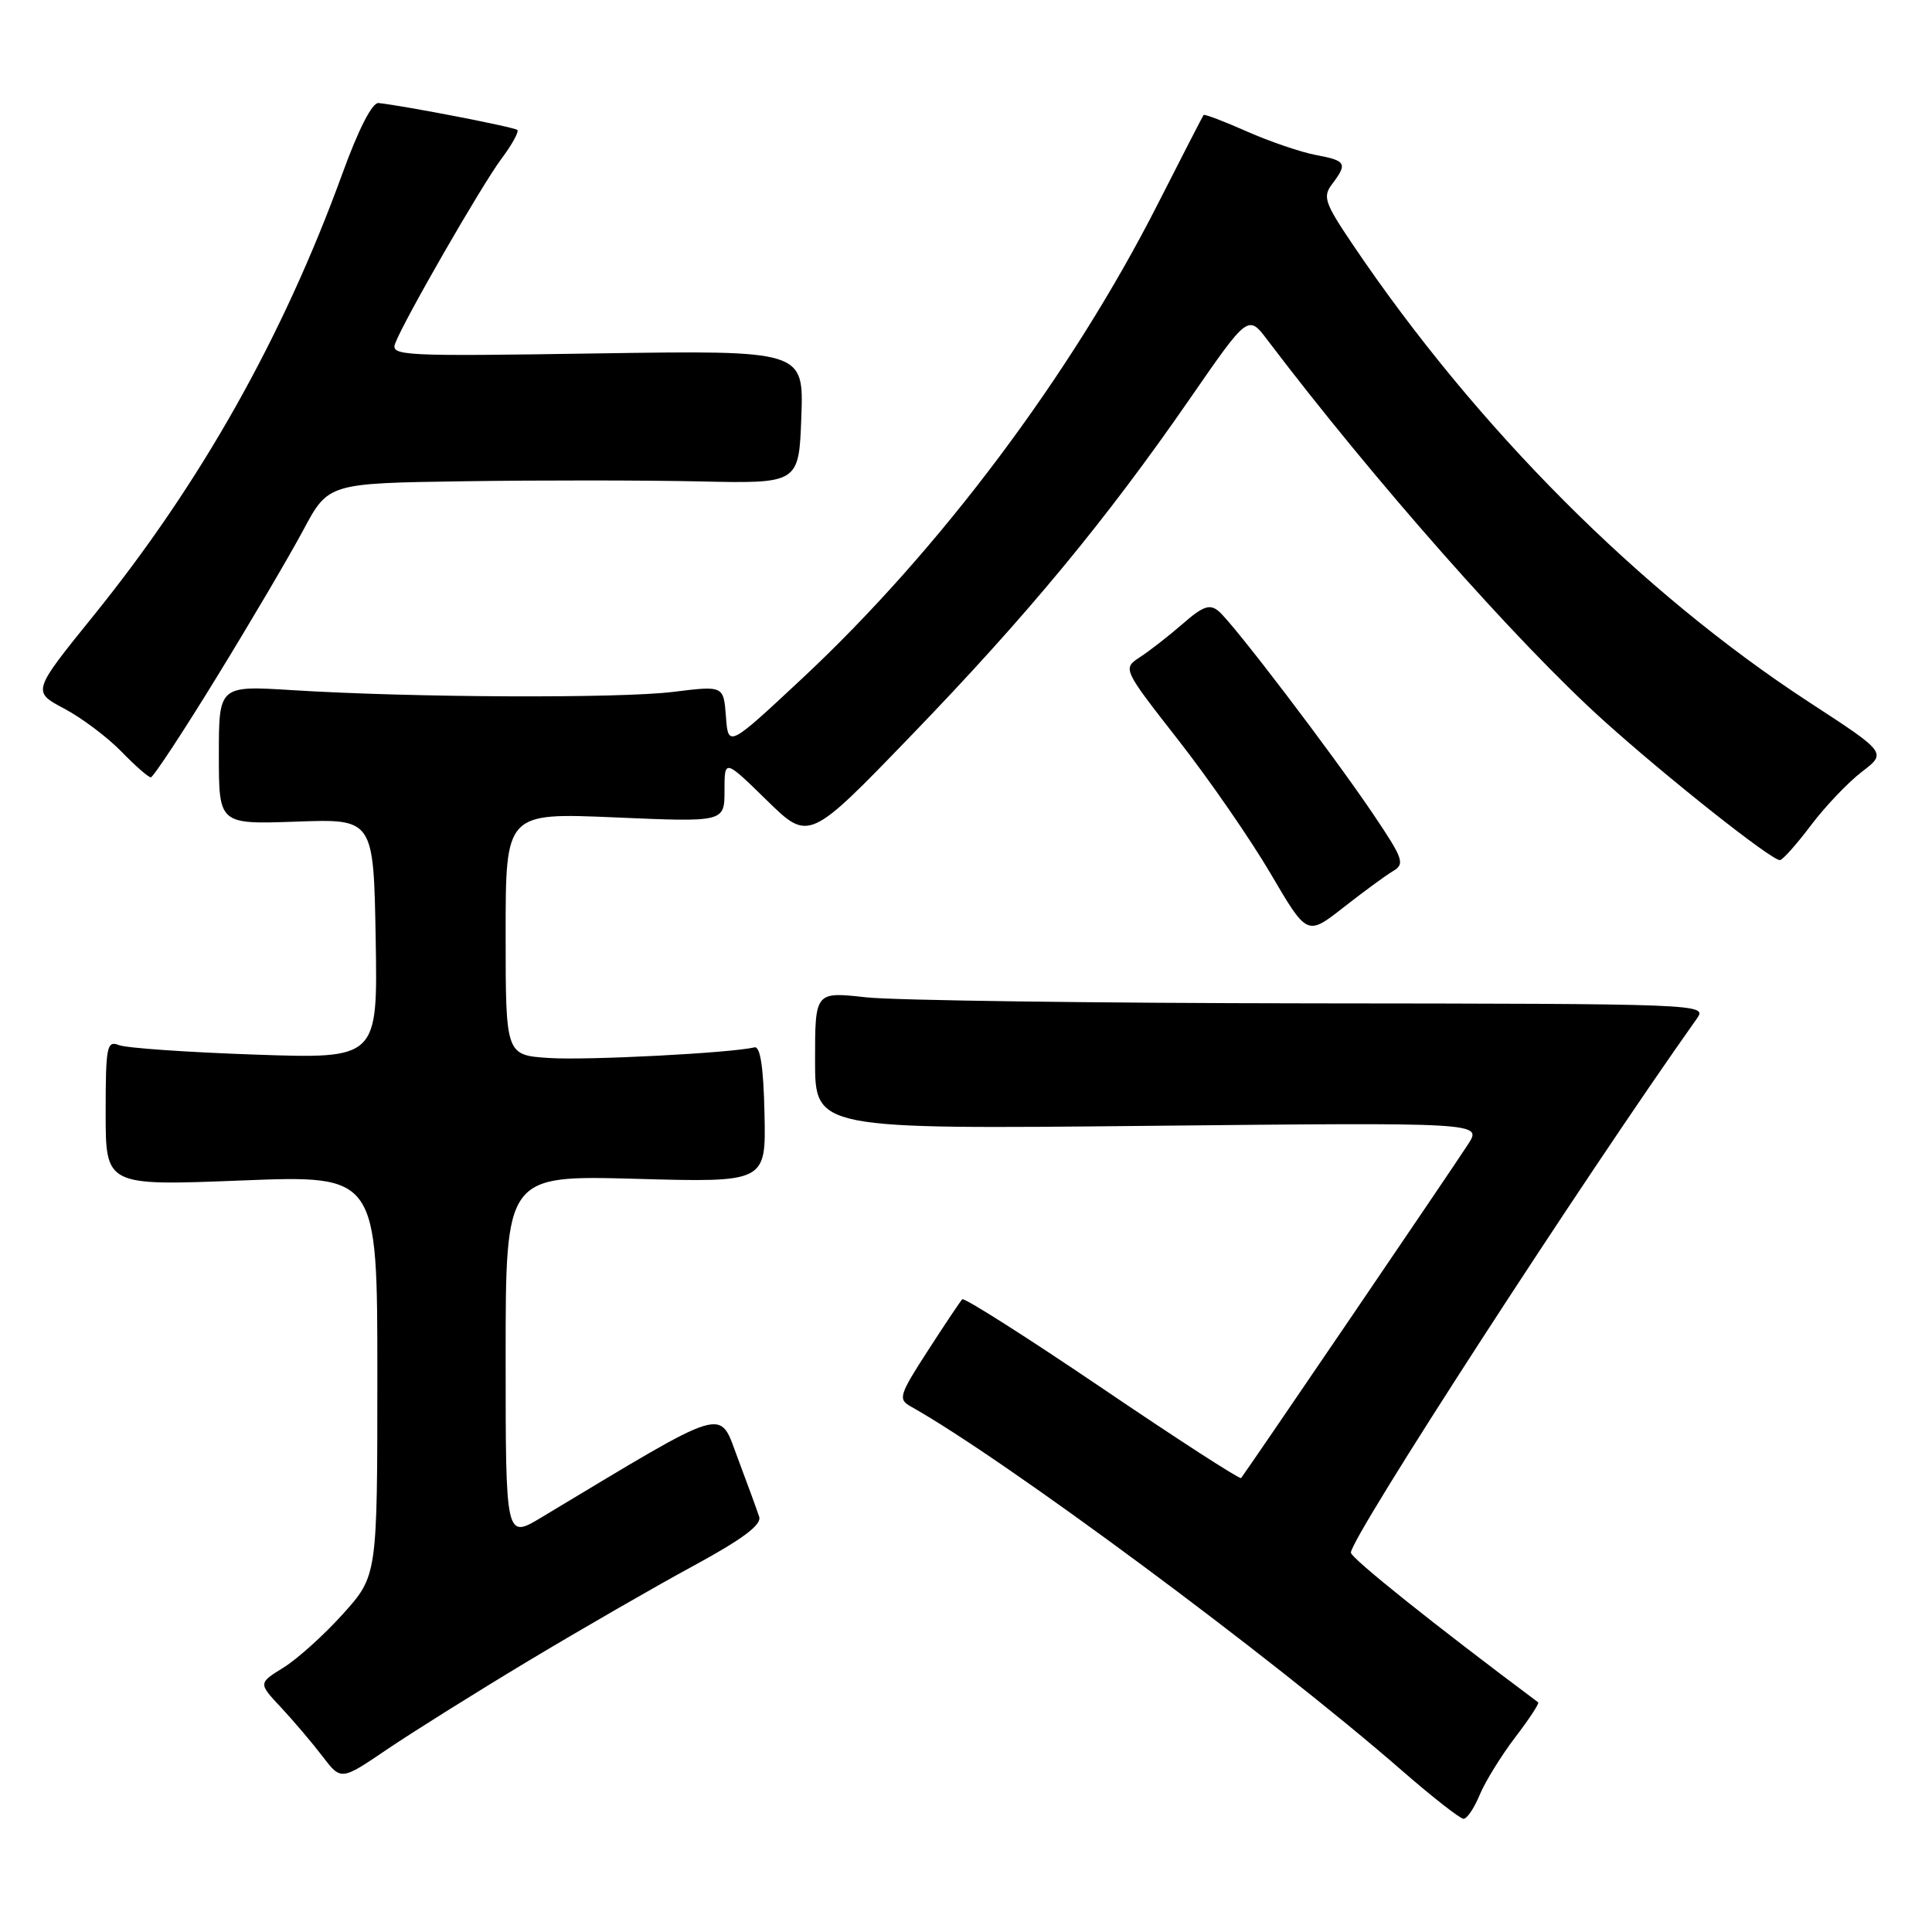 <?xml version="1.0" encoding="UTF-8" standalone="no"?>
<!DOCTYPE svg PUBLIC "-//W3C//DTD SVG 1.1//EN" "http://www.w3.org/Graphics/SVG/1.1/DTD/svg11.dtd" >
<svg xmlns="http://www.w3.org/2000/svg" xmlns:xlink="http://www.w3.org/1999/xlink" version="1.1" viewBox="0 0 256 256">
 <g >
 <path fill="currentColor"
d=" M 196.07 237.82 C 196.80 236.07 198.91 232.65 200.76 230.22 C 202.62 227.79 203.99 225.70 203.82 225.57 C 190.13 215.35 179.00 206.46 179.00 205.73 C 179.00 203.70 209.77 156.22 224.87 134.93 C 226.22 133.03 225.44 133.00 173.87 132.95 C 145.07 132.92 118.46 132.56 114.75 132.15 C 108.00 131.40 108.00 131.40 108.00 140.52 C 108.00 149.63 108.00 149.63 152.20 149.18 C 196.40 148.73 196.40 148.73 194.53 151.62 C 192.29 155.08 164.90 195.35 164.45 195.85 C 164.27 196.04 155.99 190.69 146.05 183.95 C 136.10 177.21 127.76 171.91 127.50 172.16 C 127.25 172.42 125.20 175.48 122.94 178.98 C 119.16 184.82 118.98 185.41 120.64 186.34 C 133.07 193.30 168.39 219.47 185.80 234.64 C 189.82 238.14 193.48 241.00 193.93 241.00 C 194.39 241.00 195.35 239.57 196.07 237.82 Z  M 69.98 220.10 C 76.94 215.92 86.78 210.25 91.85 207.50 C 98.34 203.98 100.92 202.06 100.60 201.00 C 100.34 200.18 99.07 196.70 97.78 193.28 C 95.20 186.47 96.90 185.96 71.75 201.06 C 67.00 203.92 67.00 203.92 67.00 179.82 C 67.00 155.73 67.00 155.73 84.25 156.20 C 101.50 156.68 101.50 156.68 101.30 147.59 C 101.17 141.37 100.74 138.59 99.96 138.78 C 96.90 139.53 77.82 140.52 72.75 140.19 C 67.00 139.81 67.00 139.81 67.00 123.75 C 67.00 107.69 67.00 107.69 81.50 108.31 C 96.00 108.94 96.00 108.94 96.00 104.75 C 96.00 100.57 96.00 100.57 101.59 106.03 C 107.18 111.50 107.18 111.50 120.70 97.50 C 136.07 81.58 146.46 69.03 157.64 52.87 C 165.38 41.67 165.38 41.67 167.94 45.05 C 181.97 63.56 200.98 85.09 212.38 95.38 C 220.85 103.02 234.74 114.02 235.85 113.97 C 236.21 113.95 238.05 111.89 239.94 109.38 C 241.83 106.87 244.87 103.68 246.69 102.28 C 250.01 99.75 250.01 99.75 239.76 93.07 C 217.39 78.49 195.57 56.62 179.23 32.38 C 175.51 26.87 175.24 26.06 176.52 24.38 C 178.58 21.65 178.38 21.29 174.37 20.54 C 172.38 20.17 168.26 18.76 165.22 17.42 C 162.18 16.07 159.60 15.09 159.48 15.24 C 159.37 15.38 156.64 20.68 153.43 27.00 C 141.90 49.69 124.51 72.89 106.26 89.93 C 96.50 99.04 96.50 99.04 96.19 94.95 C 95.88 90.85 95.88 90.85 89.19 91.68 C 81.99 92.56 54.60 92.44 38.75 91.45 C 29.00 90.84 29.00 90.84 29.00 100.04 C 29.00 109.23 29.00 109.23 39.25 108.87 C 49.50 108.50 49.50 108.50 49.78 124.40 C 50.05 140.30 50.05 140.30 33.78 139.74 C 24.82 139.43 16.71 138.87 15.75 138.48 C 14.16 137.85 14.00 138.65 14.00 147.46 C 14.00 157.13 14.00 157.13 32.00 156.42 C 50.00 155.71 50.00 155.71 50.00 182.25 C 50.00 208.78 50.00 208.78 45.46 213.84 C 42.96 216.62 39.41 219.82 37.57 220.96 C 34.22 223.03 34.22 223.03 37.25 226.26 C 38.91 228.04 41.38 230.95 42.73 232.72 C 45.19 235.94 45.19 235.94 51.26 231.82 C 54.60 229.56 63.02 224.28 69.98 220.10 Z  M 184.56 115.44 C 186.19 114.48 185.97 113.84 182.00 107.94 C 176.53 99.83 163.40 82.58 161.47 80.98 C 160.30 80.00 159.39 80.32 156.74 82.64 C 154.93 84.21 152.39 86.20 151.09 87.05 C 148.73 88.59 148.73 88.59 156.13 98.06 C 160.21 103.27 165.71 111.24 168.37 115.77 C 173.20 124.01 173.20 124.01 177.99 120.26 C 180.63 118.19 183.58 116.02 184.56 115.44 Z  M 28.70 89.75 C 33.18 82.46 38.34 73.69 40.17 70.27 C 43.50 64.03 43.50 64.03 61.50 63.77 C 71.40 63.62 85.43 63.63 92.68 63.79 C 105.86 64.08 105.86 64.08 106.18 55.25 C 106.50 46.42 106.50 46.42 79.09 46.83 C 53.22 47.23 51.73 47.15 52.37 45.49 C 53.56 42.37 63.78 24.62 66.42 21.07 C 67.83 19.19 68.79 17.45 68.55 17.22 C 68.18 16.85 53.82 14.06 50.16 13.65 C 49.33 13.56 47.51 17.10 45.37 23.00 C 37.49 44.66 26.60 64.01 12.40 81.57 C 4.26 91.64 4.26 91.64 8.50 93.89 C 10.84 95.13 14.24 97.69 16.07 99.57 C 17.90 101.46 19.66 103.00 19.98 103.00 C 20.30 103.00 24.23 97.04 28.70 89.75 Z "/>
</g>
</svg>